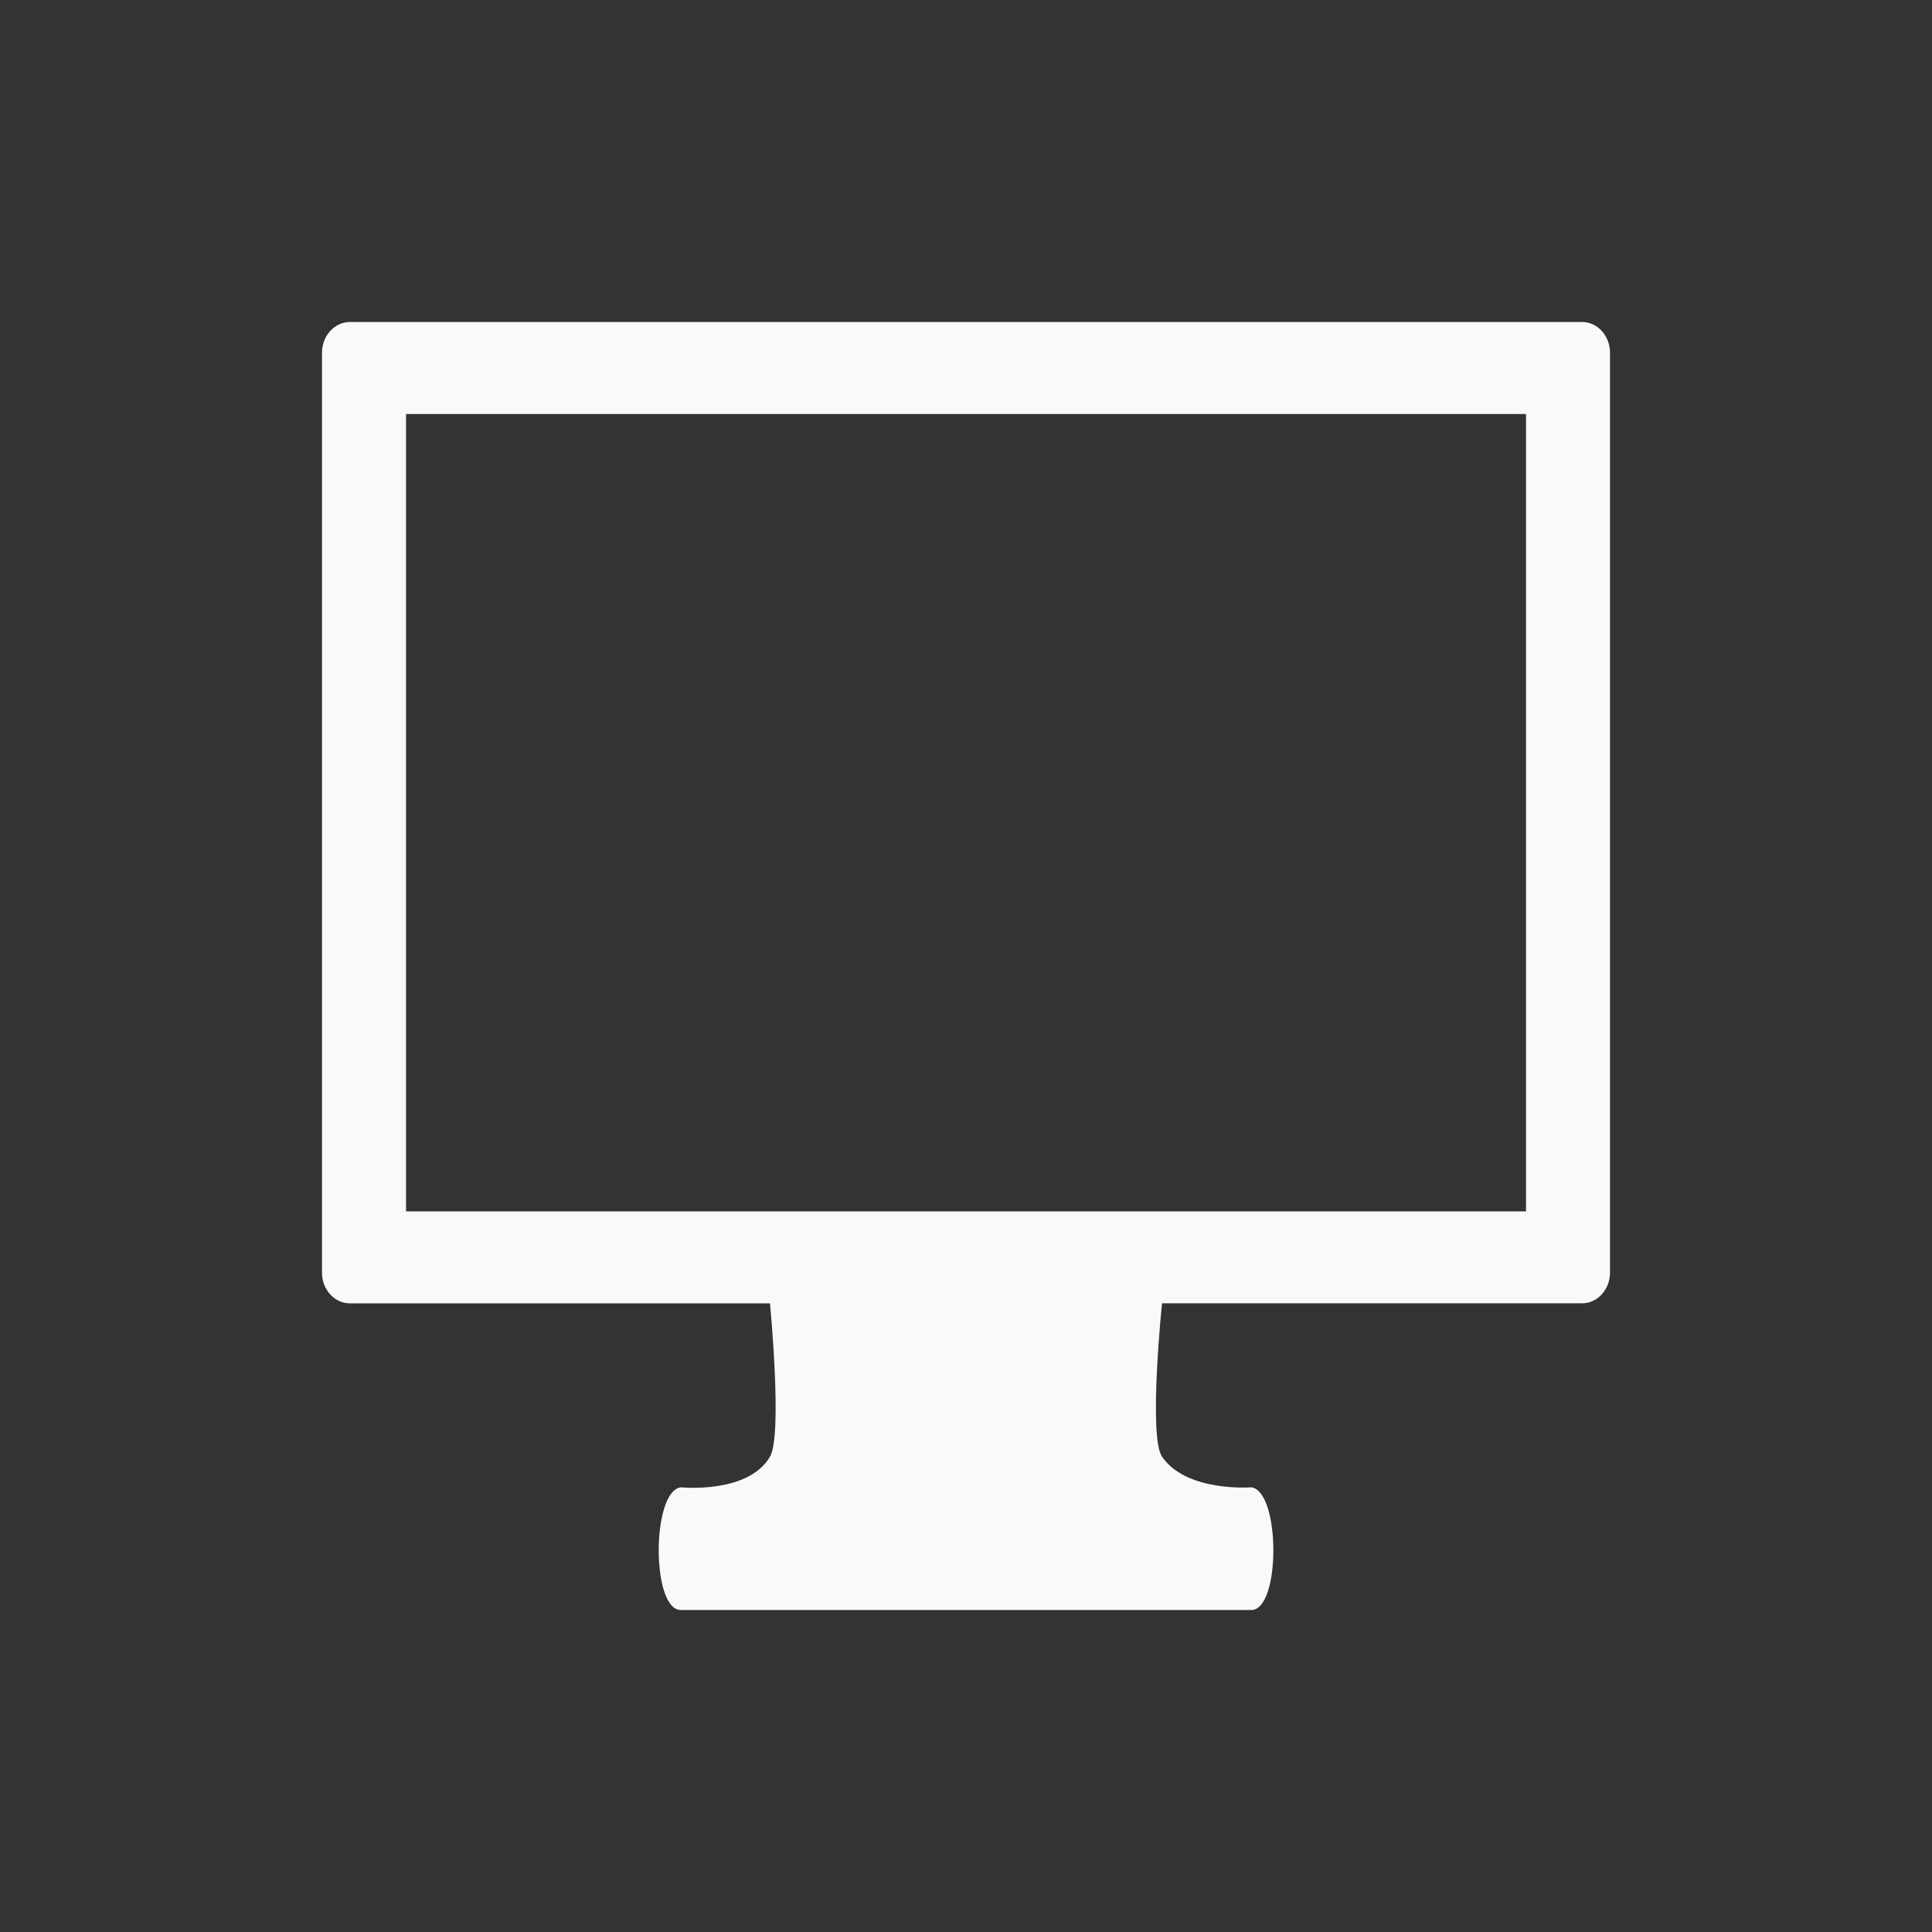 <?xml version="1.0" encoding="UTF-8" standalone="no"?>
<!-- Created with Inkscape (http://www.inkscape.org/) -->

<svg
   xmlns:dc="http://purl.org/dc/elements/1.1/"
   xmlns:cc="http://creativecommons.org/ns#"
   xmlns:rdf="http://www.w3.org/1999/02/22-rdf-syntax-ns#"
   xmlns:svg="http://www.w3.org/2000/svg"
   xmlns="http://www.w3.org/2000/svg"
   xmlns:sodipodi="http://sodipodi.sourceforge.net/DTD/sodipodi-0.dtd"
   xmlns:inkscape="http://www.inkscape.org/namespaces/inkscape"
   version="1.0"
   width="24"
   height="24"
   id="svg3291"
   inkscape:version="0.91 r13725"
   sodipodi:docname="simplescreenrecorder.svg">
  <rect width="100%" height="100%" fill="#333333" stroke="none"/>
  <sodipodi:namedview
     pagecolor="#ffffff"
     bordercolor="#666666"
     borderopacity="1"
     objecttolerance="10"
     gridtolerance="10"
     guidetolerance="10"
     inkscape:pageopacity="0"
     inkscape:pageshadow="2"
     inkscape:window-width="1366"
     inkscape:window-height="745"
     id="namedview43"
     showgrid="true"
     inkscape:zoom="22.627417"
     inkscape:cx="11.51469"
     inkscape:cy="13.597613"
     inkscape:window-x="1672"
     inkscape:window-y="274"
     inkscape:window-maximized="1"
     inkscape:current-layer="svg3291">
    <inkscape:grid
       type="xygrid"
       id="grid3018"
       empspacing="5"
       visible="true"
       enabled="true"
       snapvisiblegridlinesonly="true" />
  </sodipodi:namedview>
  <defs
     id="defs3293" />
  <path
     style="fill:#f9f9f9;fill-opacity:1;fill-rule:nonzero;stroke:none;stroke-width:0.998;marker:none;visibility:visible;display:inline;overflow:visible;enable-background:new"
     d="M 4.348,4 C 4.151,4 4,4.176 4,4.381 L 4,15.81 c 0,0.205 0.151,0.381 0.348,0.381 l 5.217,0 c 0,0 0.158,1.634 0,1.905 C 9.292,18.562 8.457,18.476 8.457,18.476 8.093,18.524 8.09,20 8.457,20 l 7.087,0 c 0.367,0 0.364,-1.476 0,-1.524 0,0 -0.806,0.063 -1.109,-0.381 -0.171,-0.251 0,-1.905 0,-1.905 l 5.217,0 C 19.849,16.19 20,16.014 20,15.81 L 20,4.381 C 20,4.176 19.849,4 19.652,4 L 4.348,4 z m 0.696,1.143 13.913,0 0,9.905 -13.913,0 0,-9.905 z"
     id="rect1789"
     inkscape:connector-curvature="0" />
</svg>

